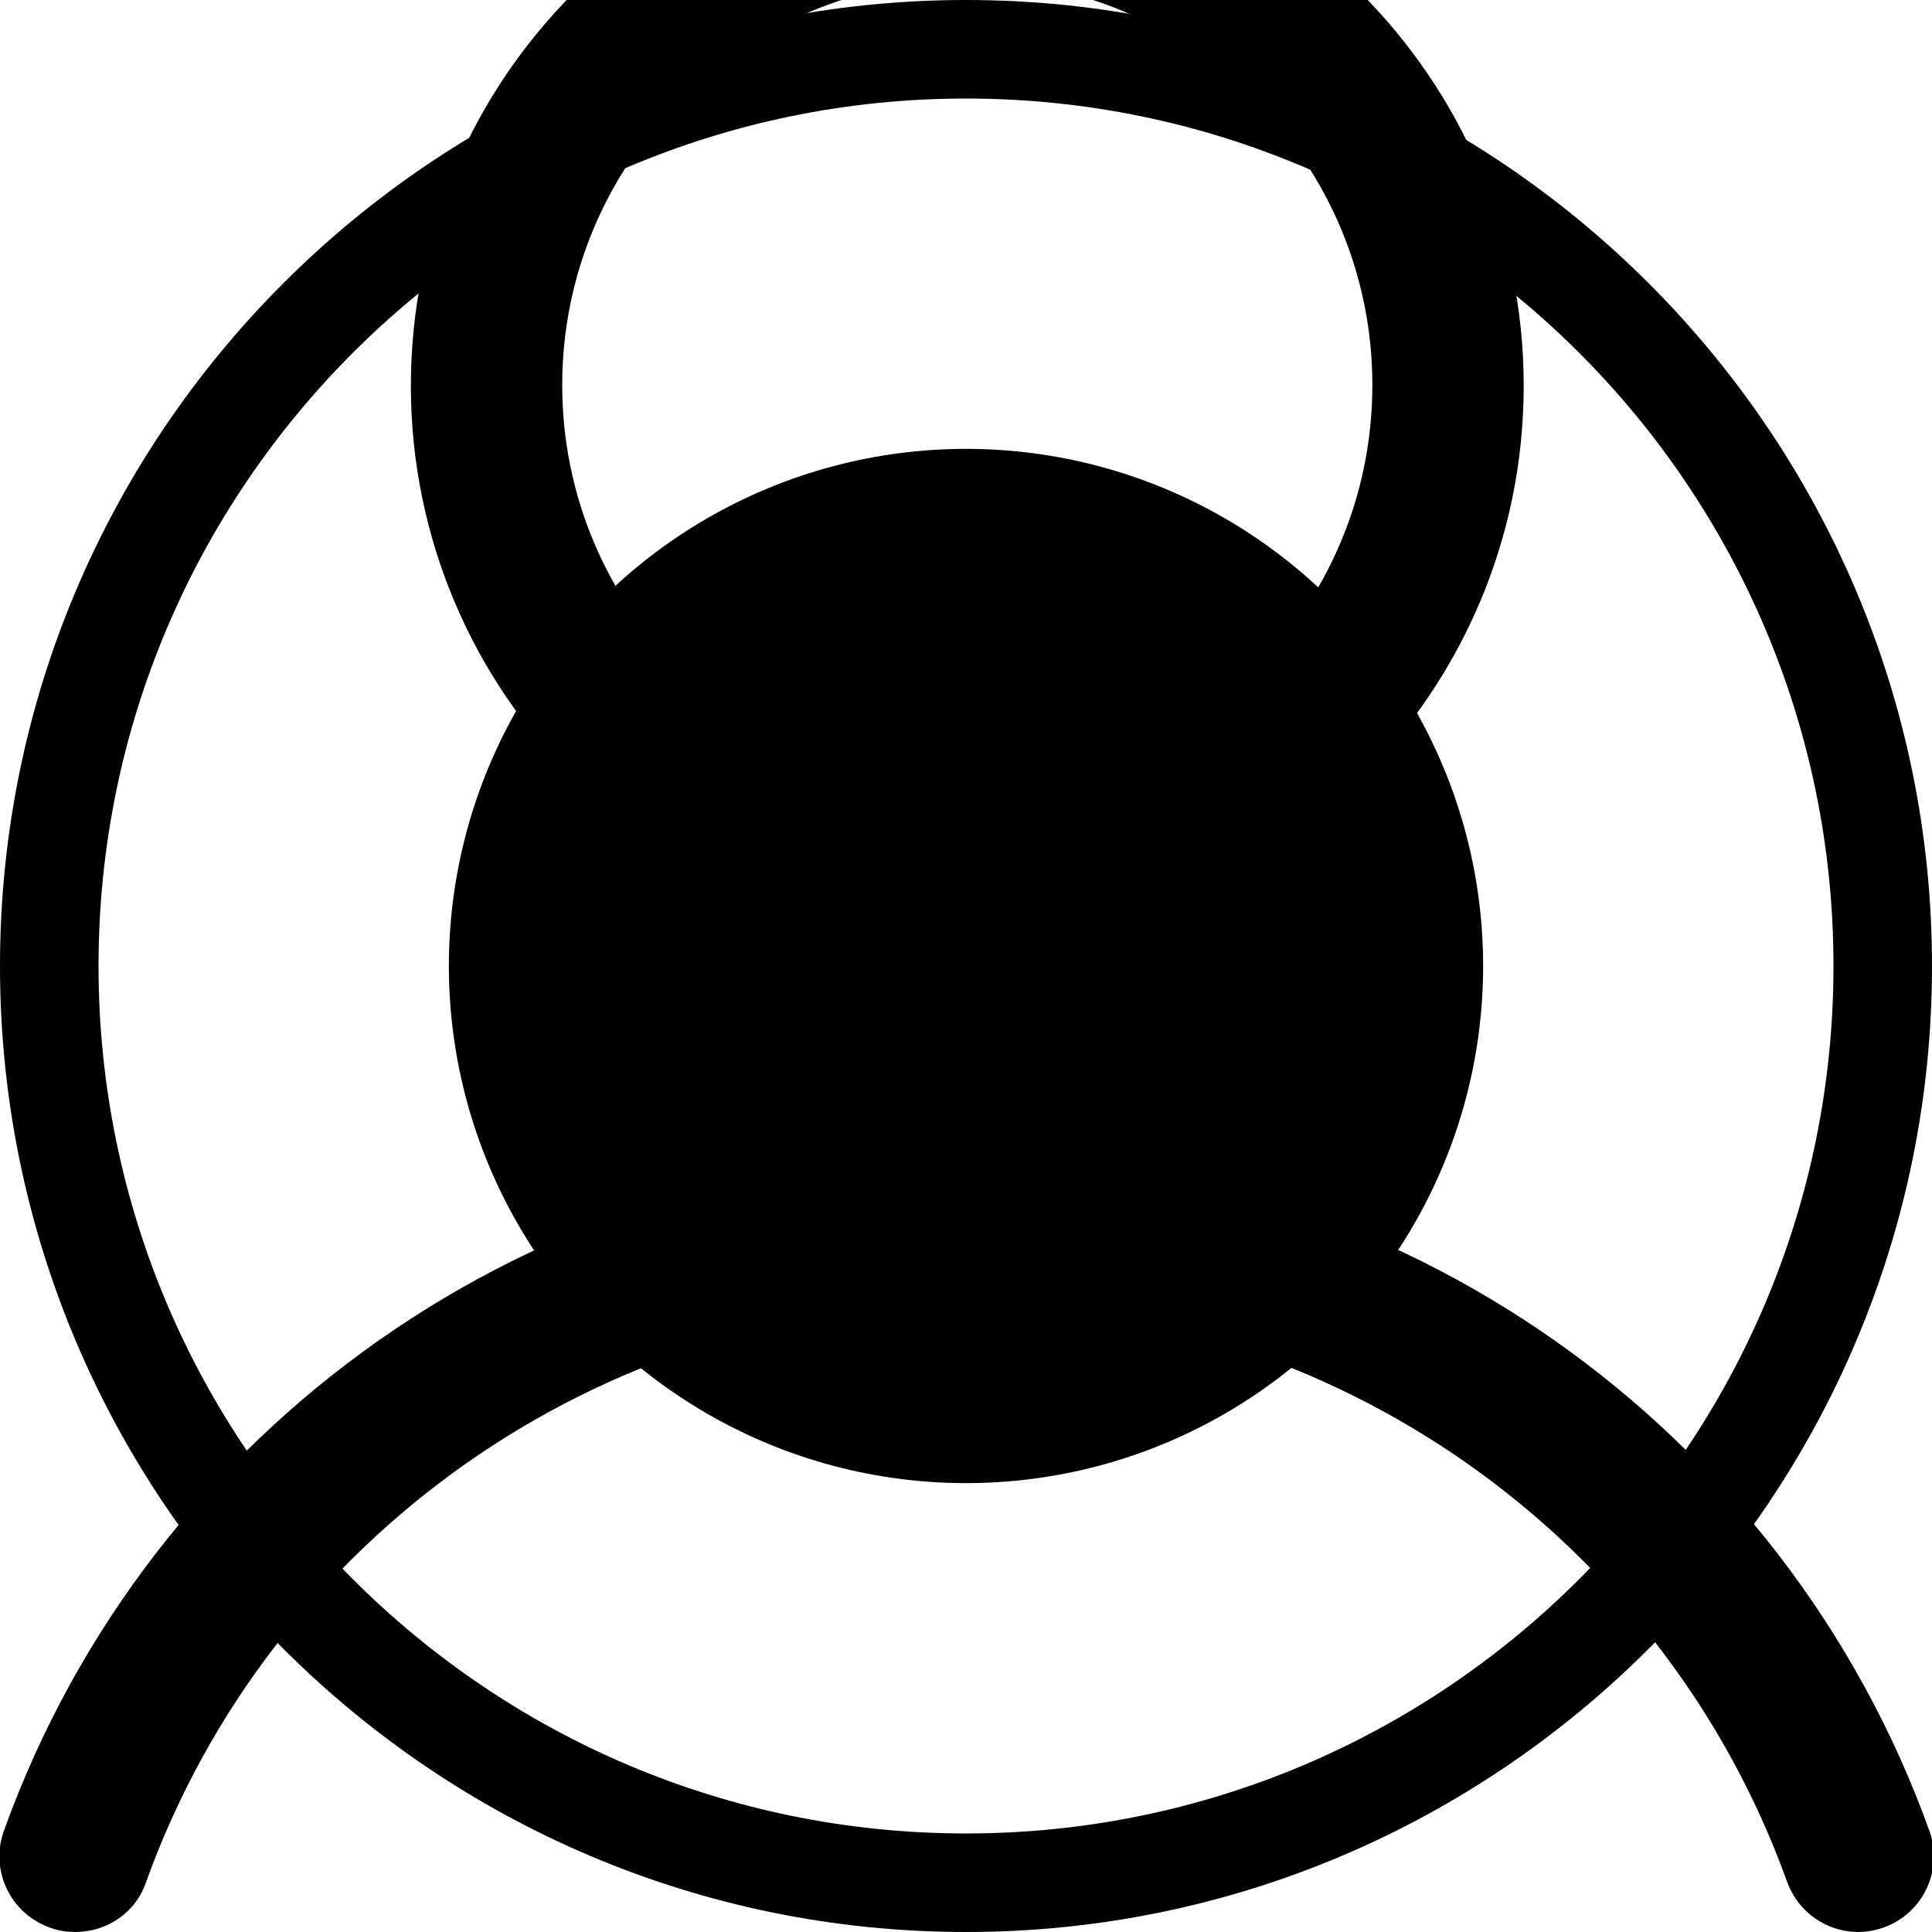 <?xml version="1.0" encoding="utf-8"?>
<!-- Generator: Adobe Illustrator 19.2.1, SVG Export Plug-In . SVG Version: 6.00 Build 0)  -->
<svg version="1.1" xmlns="http://www.w3.org/2000/svg" xmlns:xlink="http://www.w3.org/1999/xlink" x="0px" y="0px"
	 viewBox="0 0 300 300" style="enable-background:new 0 0 300 300;" xml:space="preserve">
<g id="Layer_1">
	<g>
		<g>
			<path d="M150.2,146.3c-47.7,0-86.4-38.8-86.4-86.4c0-47.7,38.8-86.4,86.4-86.4s86.4,38.8,86.4,86.4
				C236.6,107.5,197.9,146.3,150.2,146.3z M150.2-3.1c-34.7,0-62.9,28.2-62.9,62.9c0,34.7,28.2,62.9,62.9,62.9s62.9-28.2,62.9-62.9
				C213.1,25.1,184.9-3.1,150.2-3.1z"/>
		</g>
		<g>
			<path d="M11.7,300c-1.3,0-2.7-0.2-4-0.7c-6.1-2.2-9.3-8.9-7.1-15c22.6-62.9,82.7-105.1,149.5-105.1
				c66.8,0,126.9,42.2,149.5,105.1c2.2,6.1-1,12.8-7.1,15c-6.1,2.2-12.8-1-15-7.1c-19.3-53.6-70.5-89.6-127.4-89.6
				s-108.1,36-127.4,89.6C21.1,297,16.6,300,11.7,300z"/>
		</g>
	</g>
</g>
<g id="Layer_2">
	<g>
		<circle cx="150" cy="150" r="80.3"/>
	</g>
	<g>
		<path d="M150,300C67.3,300,0,232.7,0,150S67.3,0,150,0s150,67.3,150,150S232.7,300,150,300z M150,15.3
			C75.7,15.3,15.3,75.7,15.3,150S75.7,284.7,150,284.7S284.7,224.3,284.7,150S224.3,15.3,150,15.3z"/>
	</g>
</g>
</svg>
